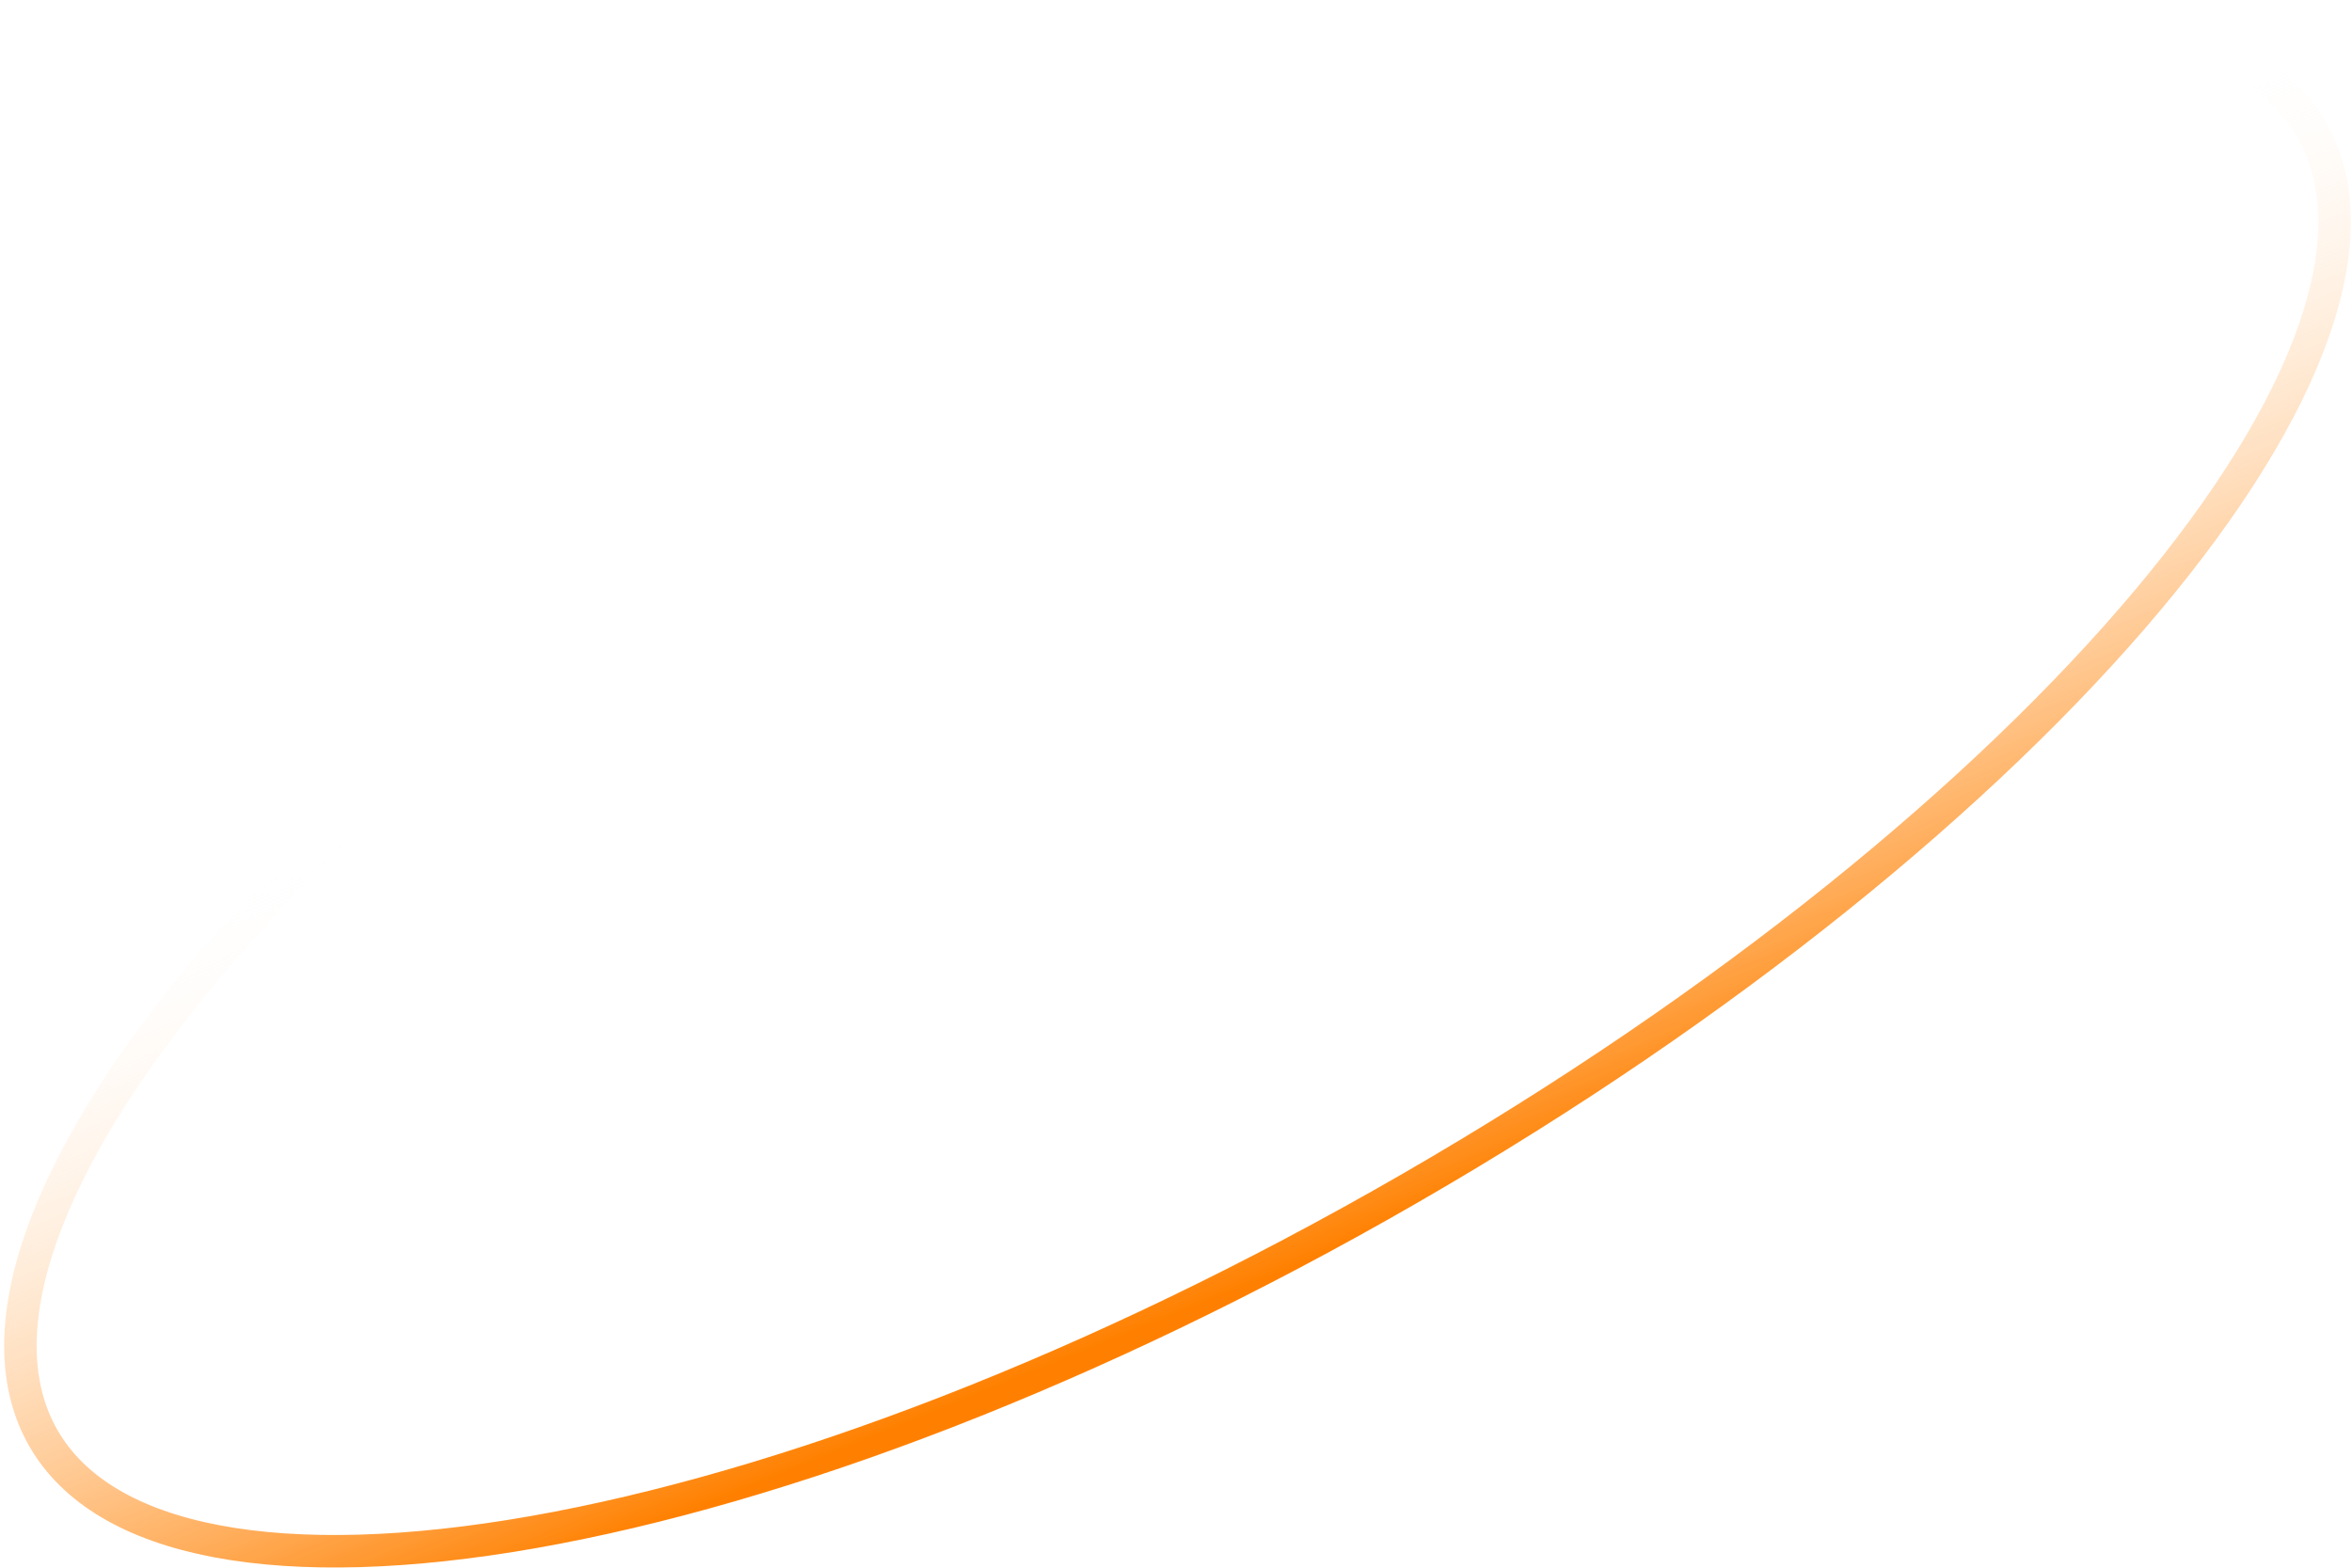 <svg width="549" height="366" viewBox="0 0 549 366" fill="none" xmlns="http://www.w3.org/2000/svg">
<path d="M539.525 30.211C546.545 42.369 546.72 58.274 540.101 77.203C533.488 96.117 520.239 117.559 501.257 140.189C463.312 185.425 403.005 234.758 329.29 277.317C255.575 319.876 182.697 347.438 124.55 357.681C95.46 362.805 70.267 363.558 50.58 359.828C30.878 356.096 17.191 347.991 10.172 335.834C3.153 323.676 2.977 307.77 9.596 288.841C16.21 269.927 29.458 248.486 48.441 225.855C86.385 180.62 146.693 131.287 220.408 88.728C294.122 46.168 367 18.607 425.147 8.364C454.237 3.239 479.43 2.487 499.117 6.216C518.819 9.949 532.506 18.053 539.525 30.211Z" stroke="url(#paint0_linear_2201_2784)" stroke-width="7.584"/>
<defs>
<linearGradient id="paint0_linear_2201_2784" x1="350.959" y1="275.91" x2="283.293" y2="109.165" gradientUnits="userSpaceOnUse">
<stop stop-color="#FF8000"/>
<stop offset="1" stop-color="white" stop-opacity="0"/>
</linearGradient>
</defs>
</svg>
